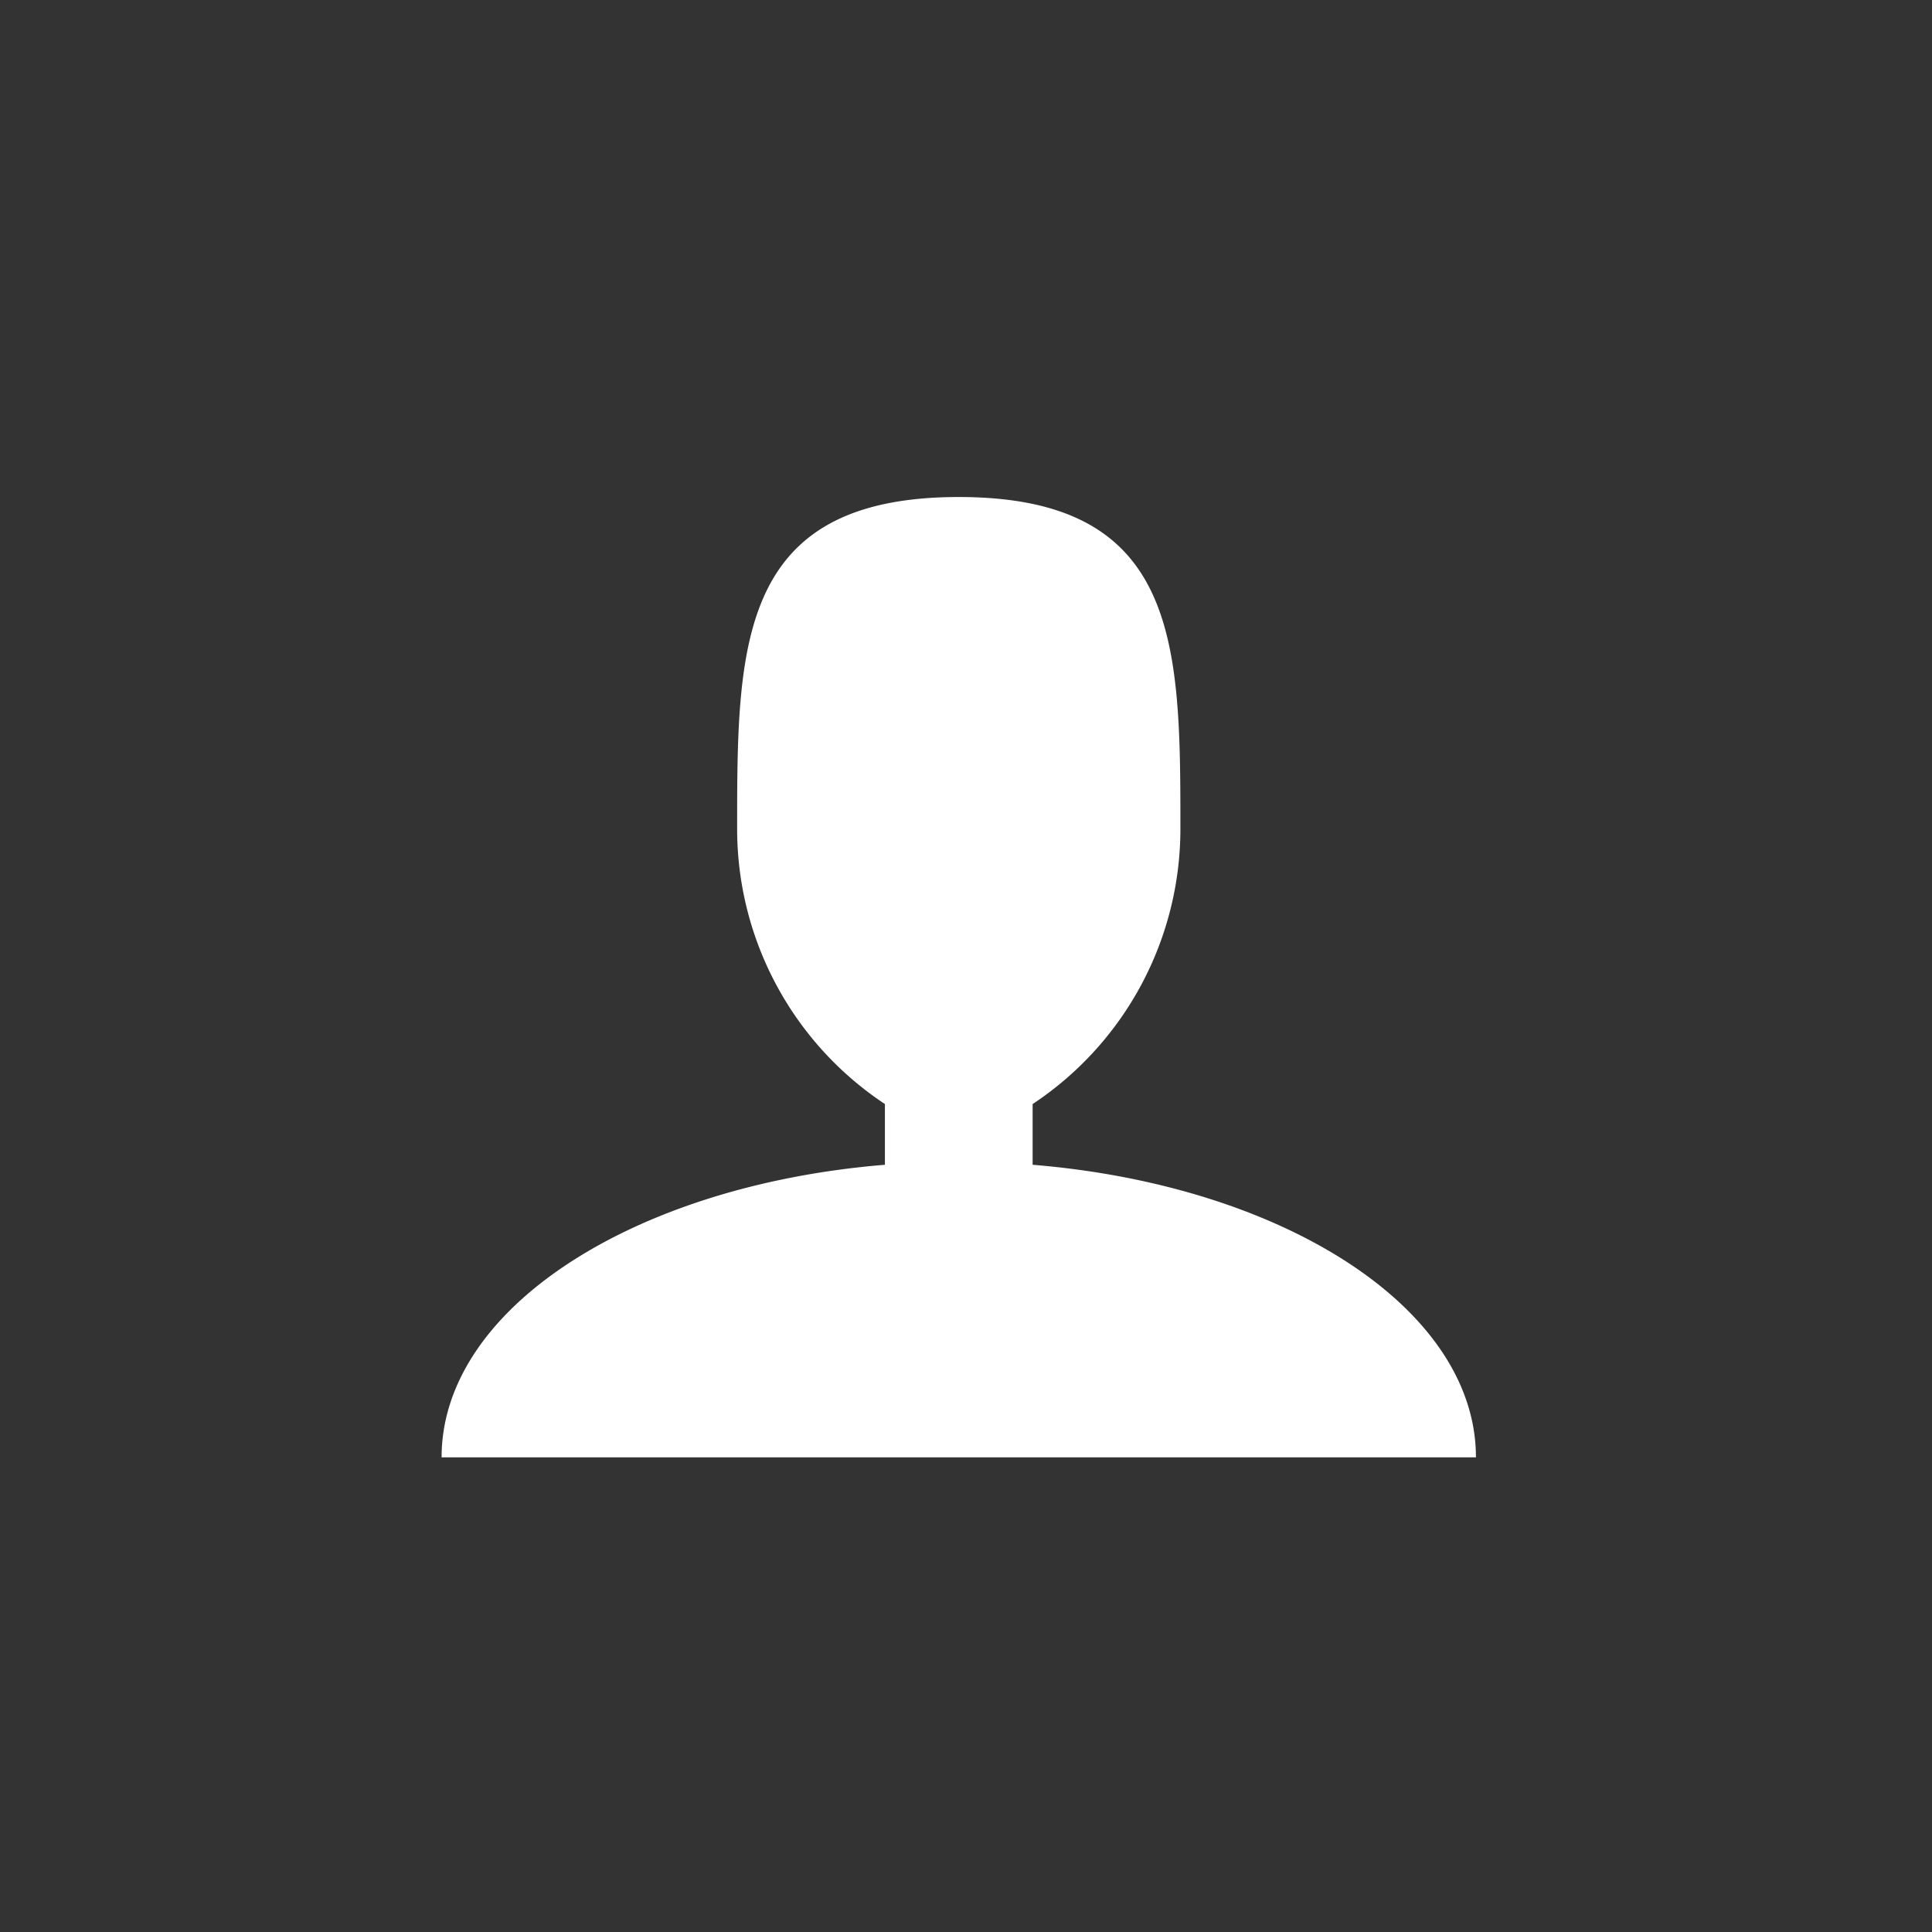 <svg id="Icon_User" data-name="Icon User" xmlns="http://www.w3.org/2000/svg" width="35" height="35" viewBox="0 0 35 35">
  <rect x="0" y="0" width="35" height="35" fill="#333333" stroke="none"/>
  <rect id="Rectangle_247" data-name="Rectangle 247" width="35" height="35" fill="none"/>
  <path id="Icon_metro-user" data-name="Icon metro-user" d="M15.206,17.885v-1.1a5.978,5.978,0,0,0,2.677-4.974c0-3.326,0-6.023-4.015-6.023s-4.015,2.7-4.015,6.023a5.978,5.978,0,0,0,2.677,4.974v1.1c-4.54.371-8.031,2.6-8.031,5.3H23.237c0-2.7-3.49-4.928-8.031-5.3Z" transform="translate(3.501 3.216)" fill="#fff"/>
</svg>
